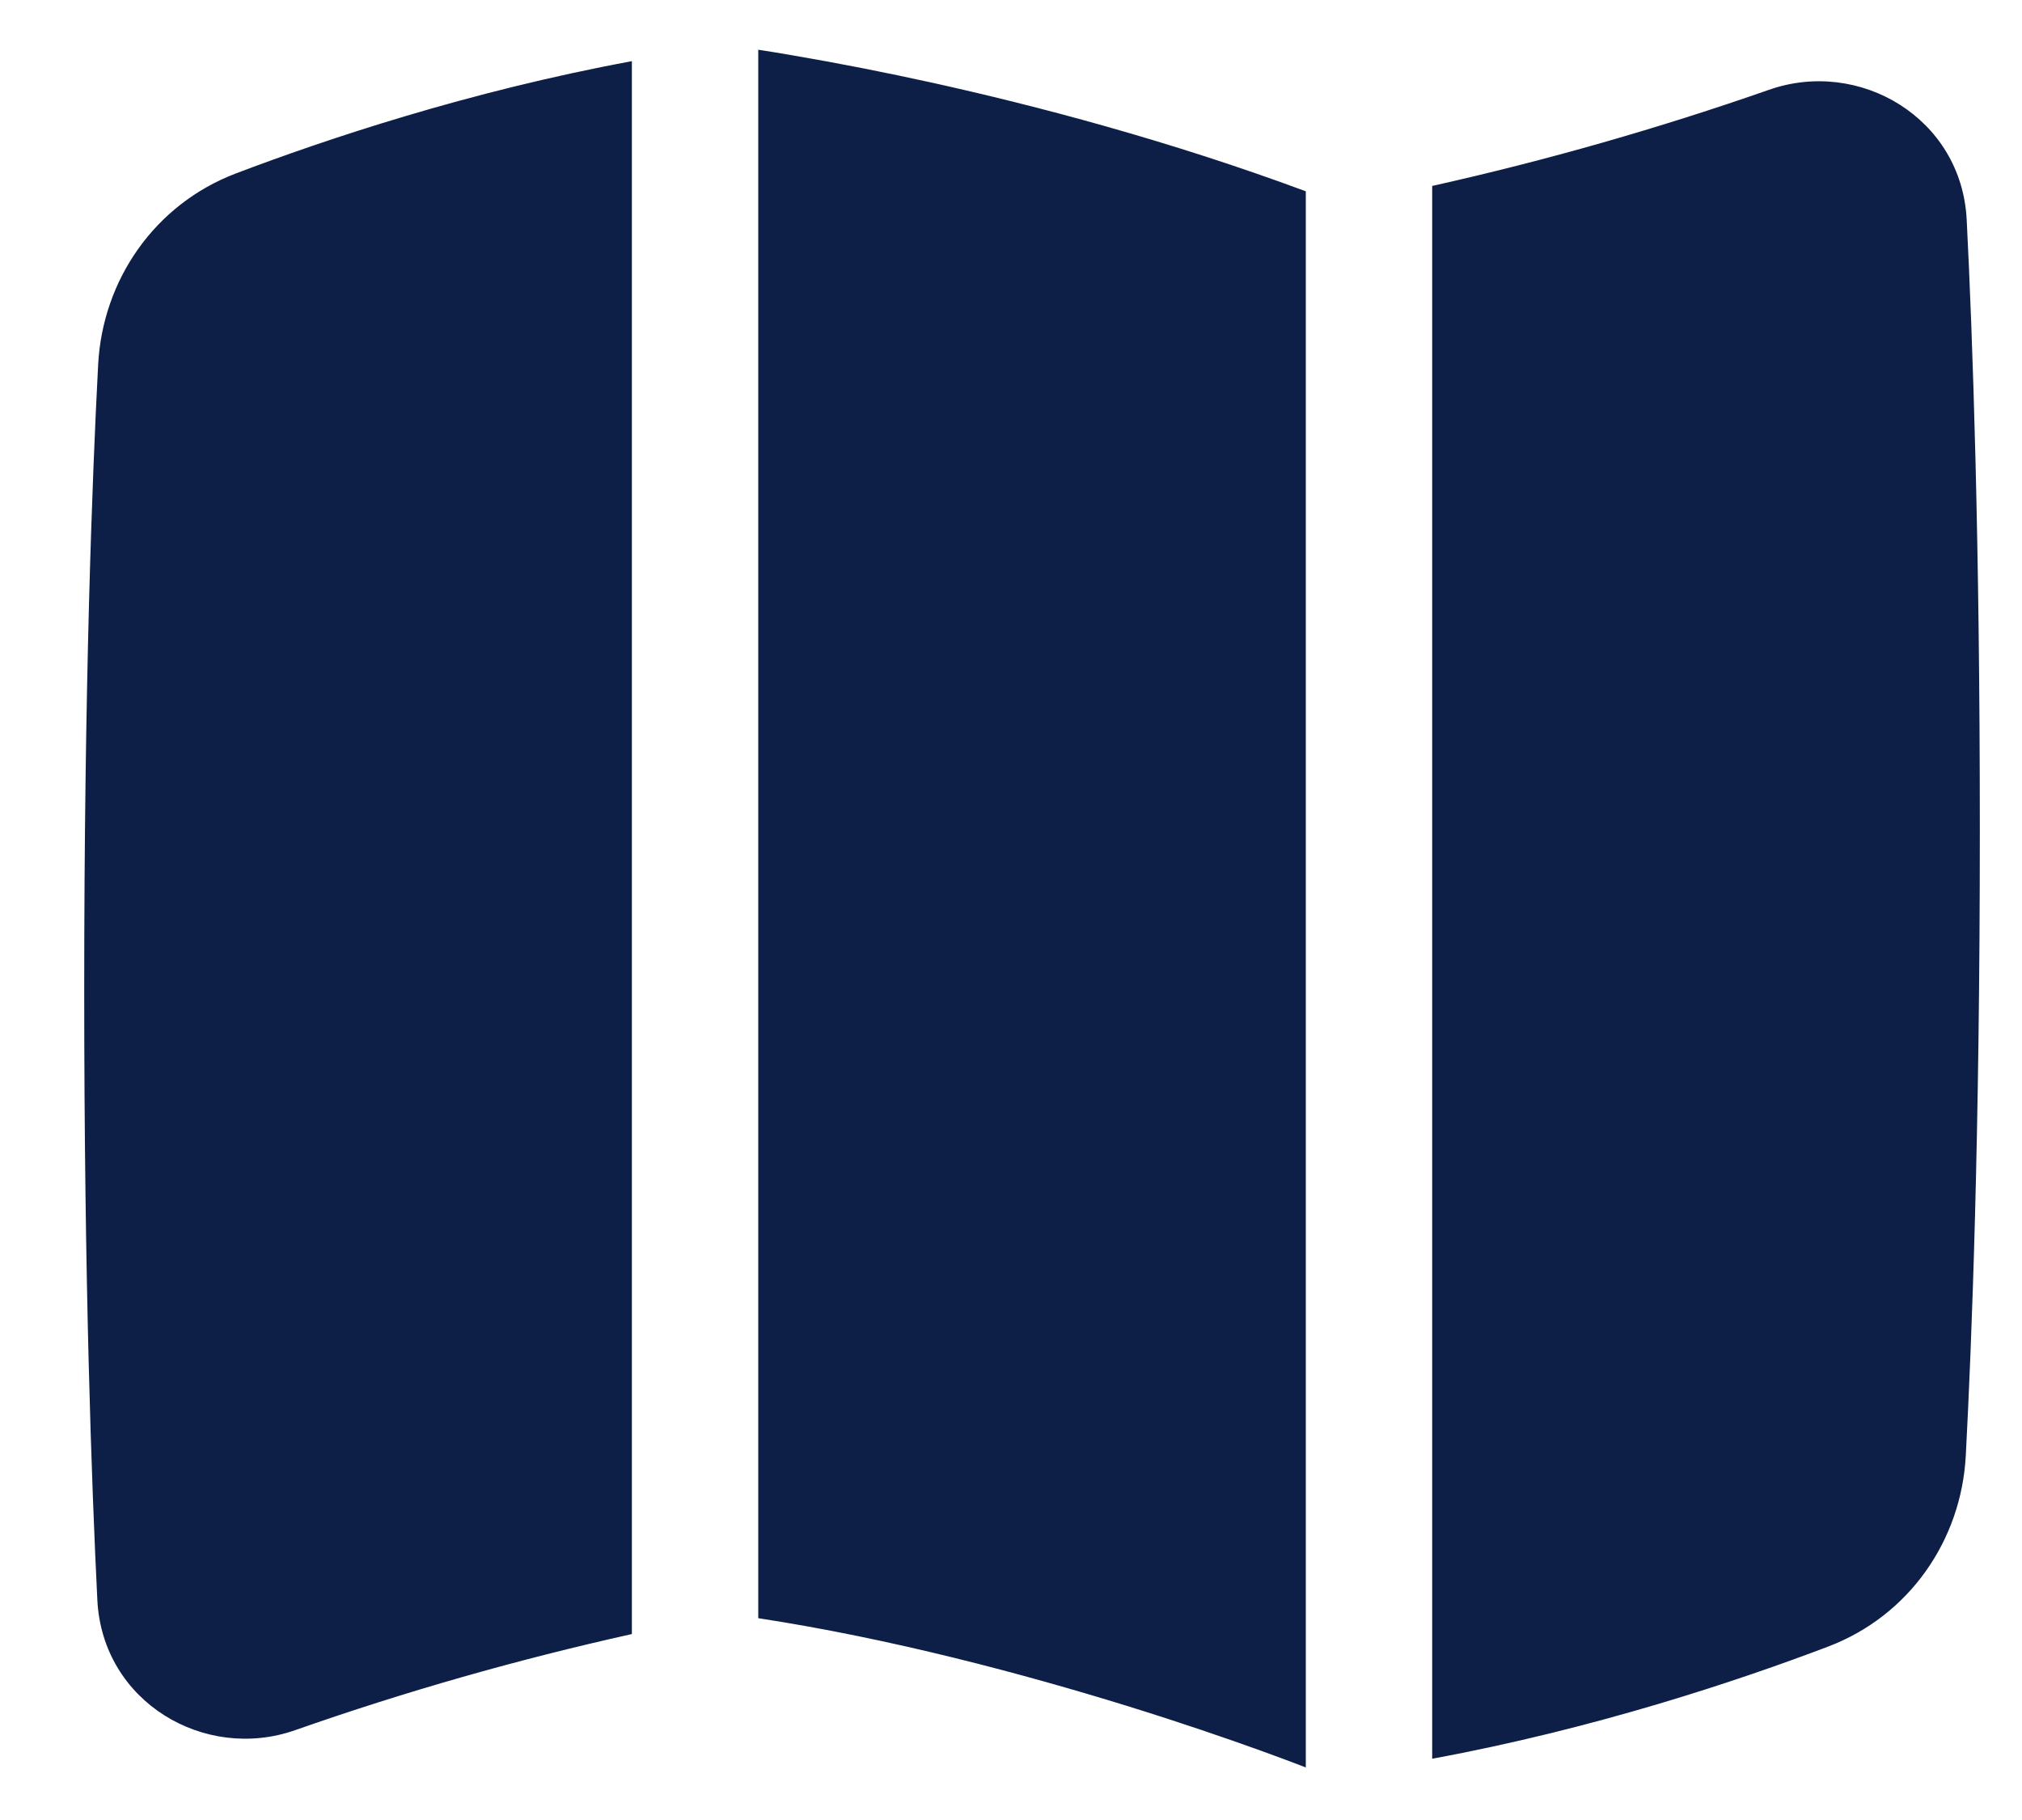 <svg width="20" height="18" viewBox="0 0 20 18" fill="none" xmlns="http://www.w3.org/2000/svg">
<path d="M14.166 17.394C15.784 17.096 17.208 16.617 18.082 16.285C18.886 15.98 19.4 15.232 19.444 14.396C19.503 13.28 19.583 11.217 19.583 8.208C19.583 5.332 19.511 3.32 19.453 2.173C19.402 1.166 18.391 0.574 17.498 0.888C16.407 1.269 15.295 1.587 14.166 1.839V17.394ZM12.916 1.892C11.558 1.388 10.238 1.043 9.225 0.819C8.766 0.718 8.306 0.627 7.843 0.548C7.729 0.528 7.614 0.509 7.5 0.492V16.004C8.823 16.207 10.131 16.558 11.142 16.87C11.691 17.04 12.148 17.198 12.467 17.313C12.617 17.367 12.767 17.423 12.916 17.48V1.892ZM2.334 1.715C3.208 1.383 4.632 0.904 6.25 0.605V16.161C5.121 16.412 4.008 16.729 2.918 17.112C2.025 17.425 1.015 16.834 0.963 15.827C0.906 14.68 0.833 12.668 0.833 9.792C0.833 6.783 0.912 4.72 0.971 3.603C1.016 2.767 1.531 2.02 2.334 1.715Z" fill="#0E1F47"/>
</svg>
